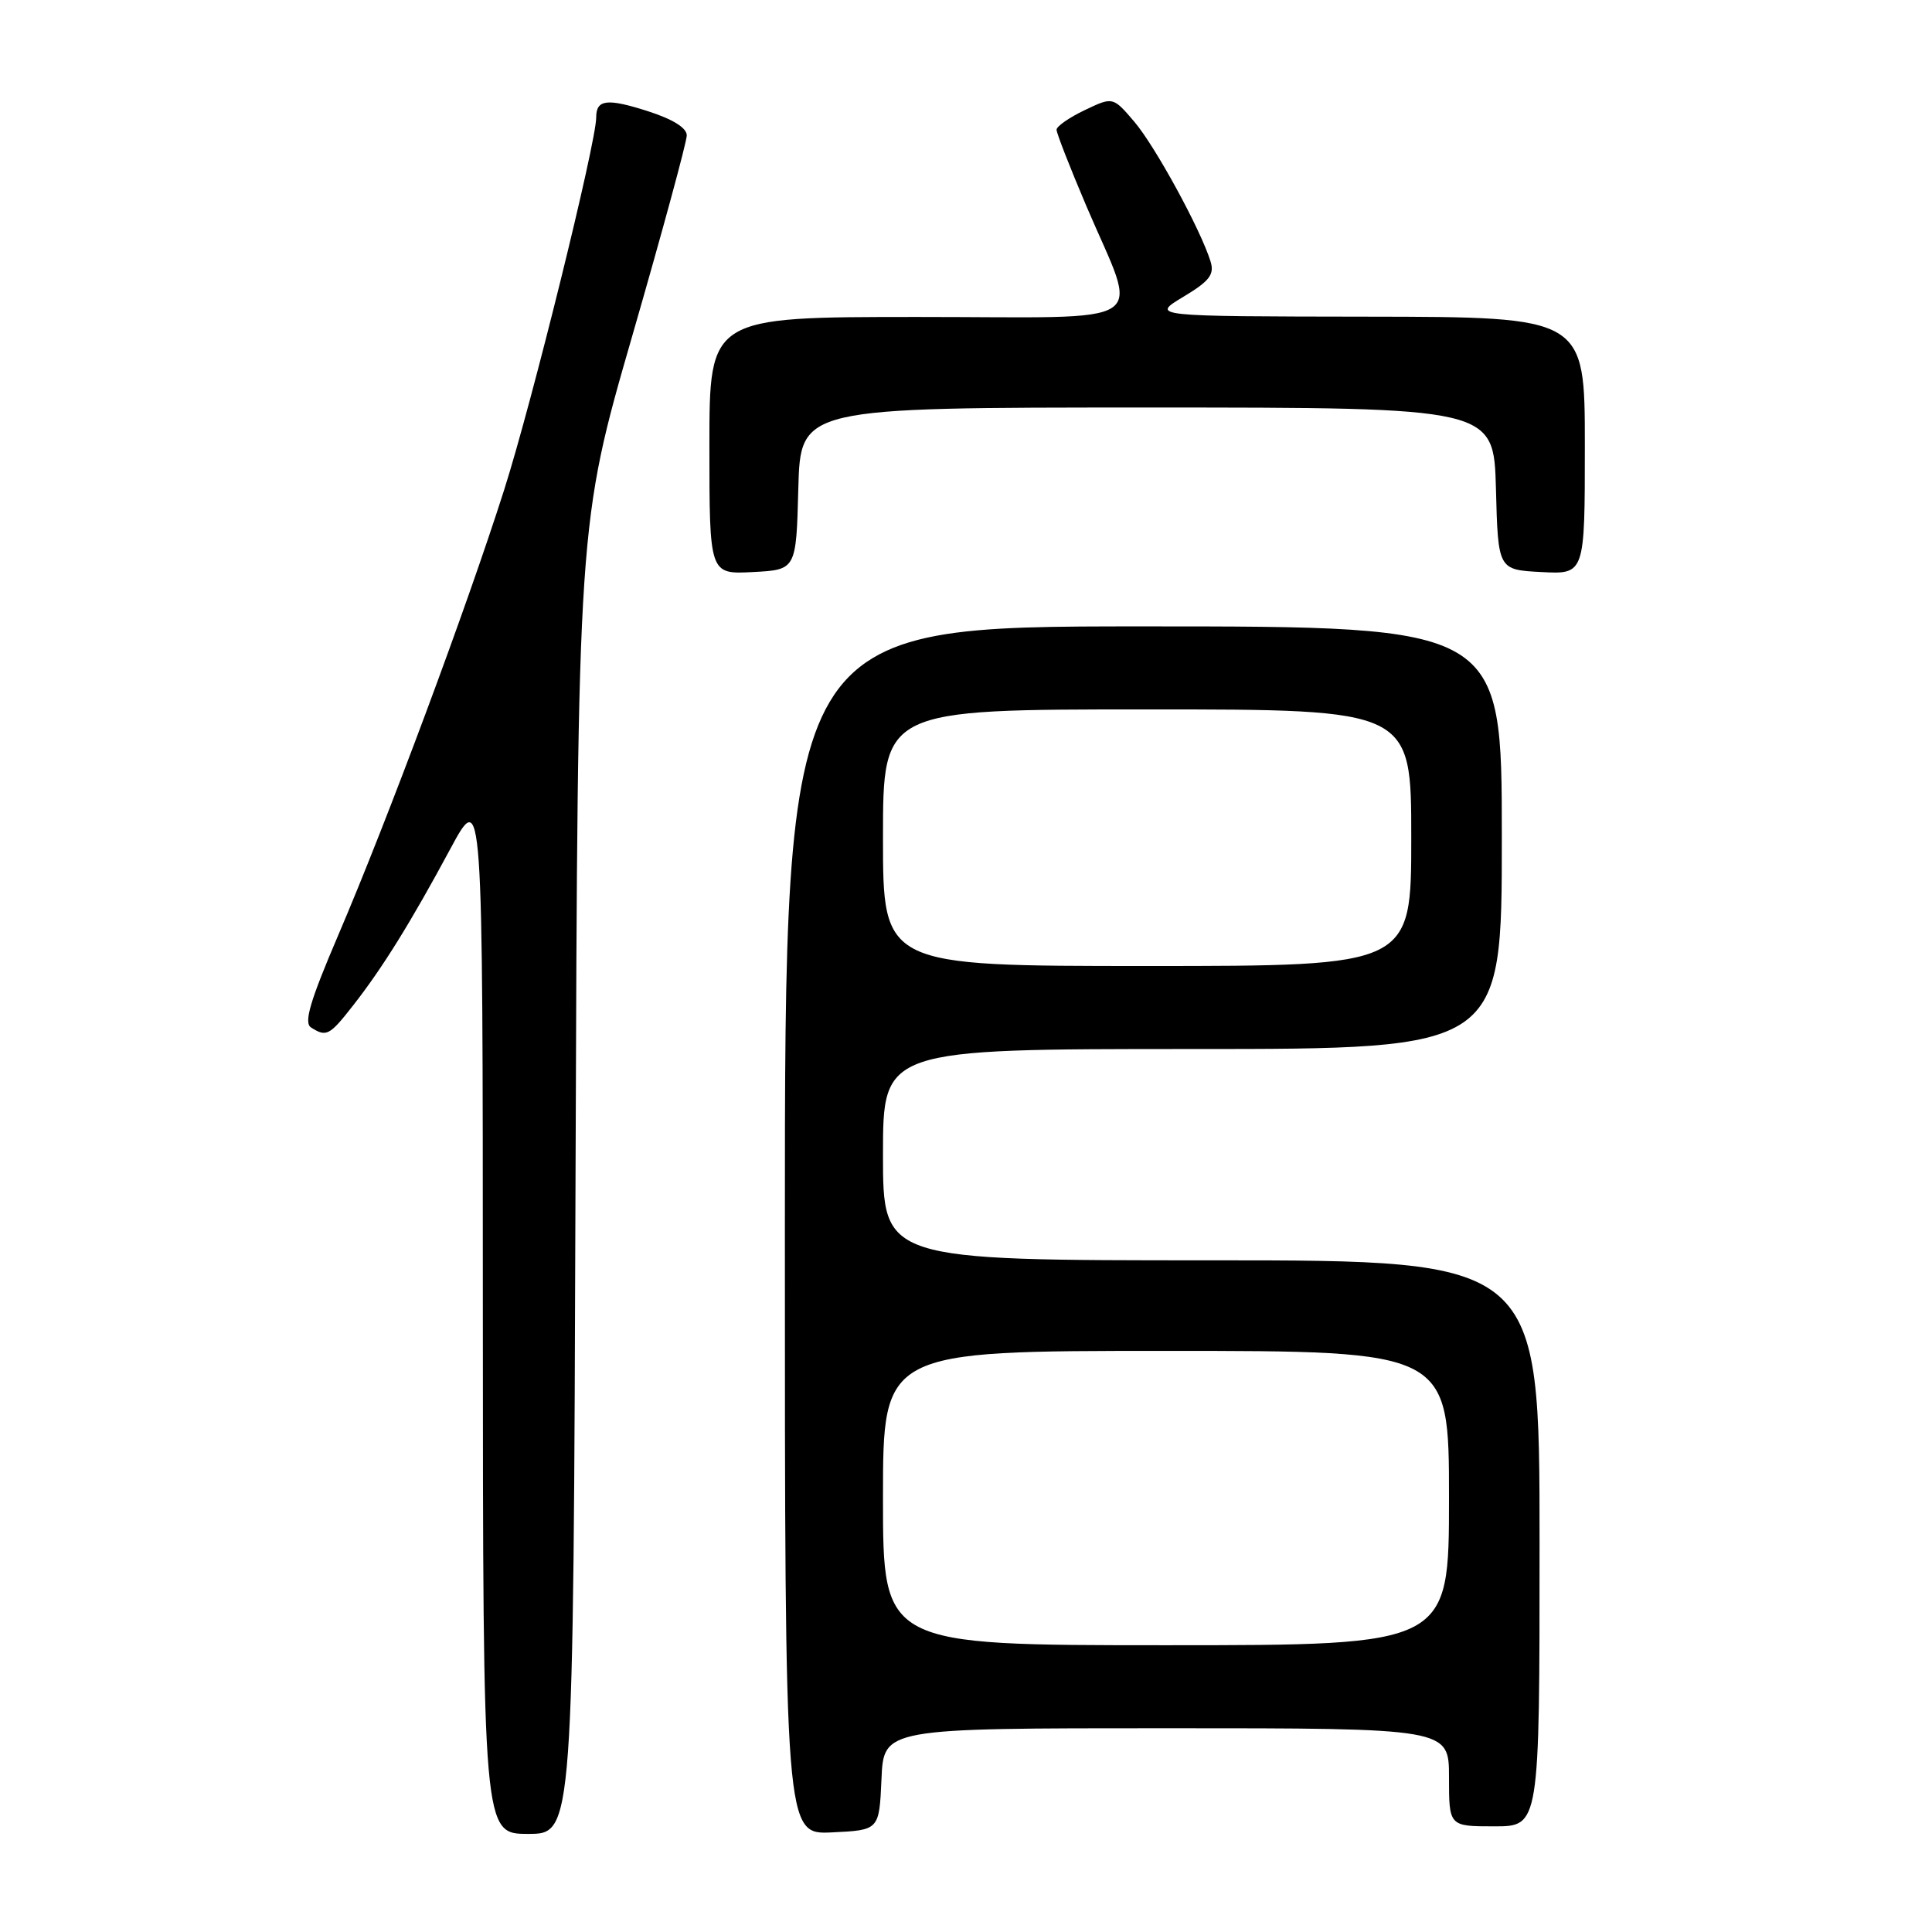 <?xml version="1.0" encoding="UTF-8" standalone="no"?>
<!DOCTYPE svg PUBLIC "-//W3C//DTD SVG 1.1//EN" "http://www.w3.org/Graphics/SVG/1.1/DTD/svg11.dtd" >
<svg xmlns="http://www.w3.org/2000/svg" xmlns:xlink="http://www.w3.org/1999/xlink" version="1.1" viewBox="0 0 256 256">
 <g >
 <path fill="currentColor"
d=" M 76.26 156.25 C 76.56 69.50 76.56 69.50 83.78 44.50 C 87.75 30.75 91.00 18.80 91.00 17.94 C 91.00 16.94 89.14 15.79 85.84 14.73 C 80.43 13.00 79.00 13.17 79.00 15.56 C 79.00 18.90 70.49 53.34 66.80 64.92 C 61.84 80.50 51.32 108.73 44.82 123.91 C 41.07 132.68 40.23 135.53 41.22 136.15 C 43.24 137.44 43.66 137.23 46.77 133.25 C 50.67 128.28 54.43 122.22 59.66 112.50 C 63.97 104.50 63.97 104.50 63.98 173.75 C 64.00 243.00 64.00 243.00 69.98 243.00 C 75.97 243.00 75.97 243.00 76.26 156.25 Z  M 116.80 235.75 C 117.09 229.00 117.09 229.00 154.55 229.00 C 192.00 229.00 192.00 229.00 192.00 235.50 C 192.00 242.00 192.00 242.00 198.00 242.00 C 204.00 242.00 204.00 242.00 204.00 204.50 C 204.00 167.00 204.00 167.00 160.50 167.00 C 117.00 167.00 117.00 167.00 117.00 153.00 C 117.00 139.00 117.00 139.00 158.00 139.00 C 199.00 139.00 199.00 139.00 199.00 111.00 C 199.00 83.00 199.00 83.00 151.50 83.00 C 104.00 83.00 104.00 83.00 104.00 163.05 C 104.00 243.10 104.00 243.10 110.25 242.80 C 116.50 242.50 116.50 242.50 116.80 235.75 Z  M 105.78 64.75 C 106.07 54.00 106.07 54.00 152.00 54.00 C 197.93 54.00 197.93 54.00 198.22 64.75 C 198.50 75.50 198.50 75.50 204.25 75.80 C 210.00 76.10 210.00 76.10 210.00 59.05 C 210.00 42.00 210.00 42.00 181.25 41.96 C 152.50 41.92 152.50 41.92 156.78 39.34 C 160.29 37.23 160.94 36.38 160.40 34.63 C 159.09 30.41 153.10 19.43 150.32 16.15 C 147.47 12.81 147.47 12.81 143.74 14.59 C 141.68 15.57 140.00 16.74 140.00 17.19 C 140.00 17.65 141.77 22.18 143.93 27.26 C 150.92 43.68 153.46 42.00 121.61 42.00 C 94.00 42.00 94.00 42.00 94.00 59.05 C 94.00 76.10 94.00 76.10 99.75 75.80 C 105.50 75.50 105.50 75.50 105.78 64.75 Z  M 117.00 198.50 C 117.00 179.00 117.00 179.00 154.50 179.00 C 192.00 179.00 192.00 179.00 192.00 198.50 C 192.00 218.00 192.00 218.00 154.50 218.00 C 117.00 218.00 117.00 218.00 117.00 198.50 Z  M 117.00 111.00 C 117.00 94.00 117.00 94.00 152.00 94.00 C 187.00 94.00 187.00 94.00 187.00 111.00 C 187.00 128.00 187.00 128.00 152.00 128.00 C 117.00 128.00 117.00 128.00 117.00 111.00 Z "/>
</g>
</svg>